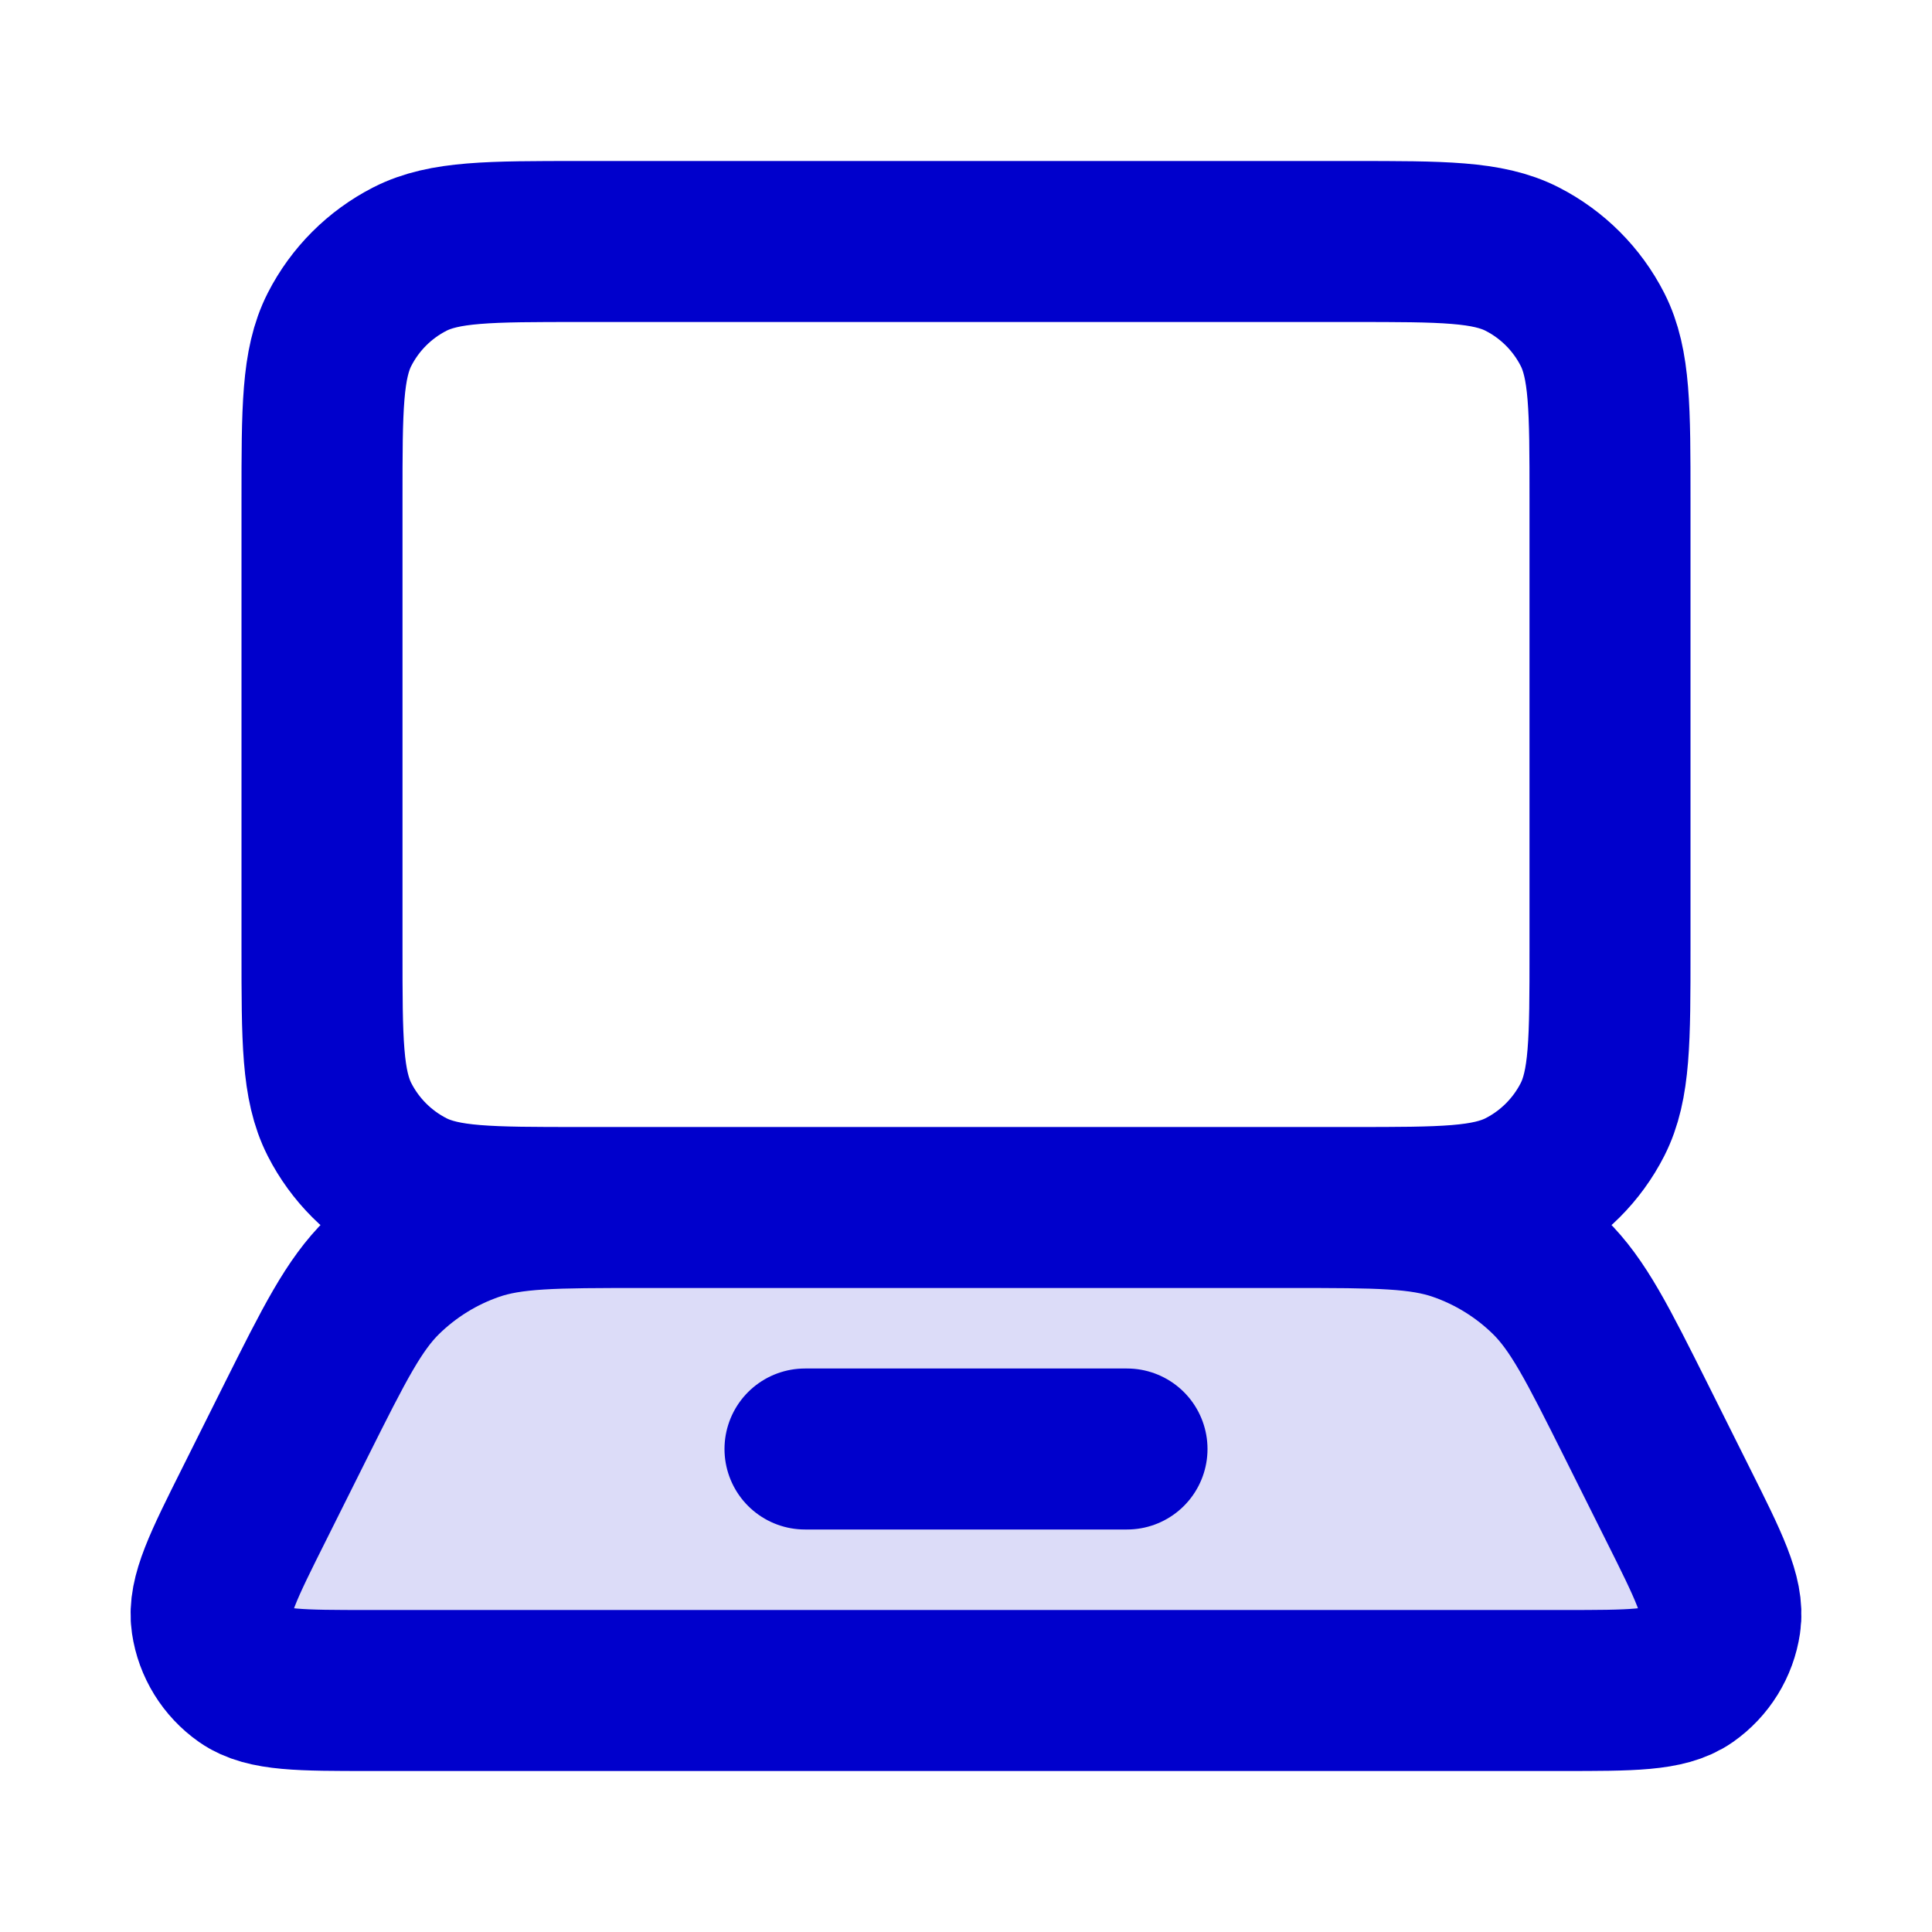 <svg width="24" height="24" viewBox="0 0 24 24" fill="none" xmlns="http://www.w3.org/2000/svg">
<path opacity="0.14" d="M3.673 17.653C4.155 16.69 4.396 16.209 4.755 15.857C5.073 15.546 5.456 15.309 5.876 15.164C6.351 15 6.89 15 7.967 15H16.034C17.11 15 17.649 15 18.124 15.164C18.544 15.309 18.927 15.546 19.245 15.857C19.604 16.209 19.845 16.69 20.327 17.653L20.842 18.684C21.226 19.451 21.417 19.834 21.371 20.146C21.331 20.418 21.18 20.662 20.955 20.82C20.697 21 20.268 21 19.411 21H4.589C3.732 21 3.303 21 3.045 20.82C2.82 20.662 2.669 20.418 2.629 20.146C2.583 19.834 2.774 19.451 3.158 18.684L3.673 17.653Z" fill="#0000CC"/>
<path d="M10 18H14M7.2 3H16.8C17.92 3 18.48 3 18.908 3.218C19.284 3.41 19.59 3.716 19.782 4.092C20 4.52 20 5.08 20 6.2V11.8C20 12.92 20 13.48 19.782 13.908C19.59 14.284 19.284 14.59 18.908 14.782C18.48 15 17.92 15 16.8 15H7.2C6.08 15 5.52 15 5.092 14.782C4.716 14.59 4.41 14.284 4.218 13.908C4 13.48 4 12.92 4 11.8V6.2C4 5.08 4 4.52 4.218 4.092C4.41 3.716 4.716 3.41 5.092 3.218C5.52 3 6.08 3 7.2 3ZM4.589 21H19.411C20.268 21 20.697 21 20.955 20.82C21.18 20.662 21.331 20.418 21.371 20.146C21.417 19.834 21.226 19.451 20.842 18.684L20.327 17.653C19.845 16.69 19.604 16.209 19.245 15.857C18.927 15.546 18.544 15.309 18.124 15.164C17.649 15 17.11 15 16.034 15H7.967C6.89 15 6.351 15 5.876 15.164C5.456 15.309 5.073 15.546 4.755 15.857C4.396 16.209 4.155 16.69 3.673 17.653L3.158 18.684C2.774 19.451 2.583 19.834 2.629 20.146C2.669 20.418 2.82 20.662 3.045 20.82C3.303 21 3.732 21 4.589 21Z" stroke="#0000CC" stroke-width="2" stroke-linecap="round" stroke-linejoin="round"/>
</svg>
